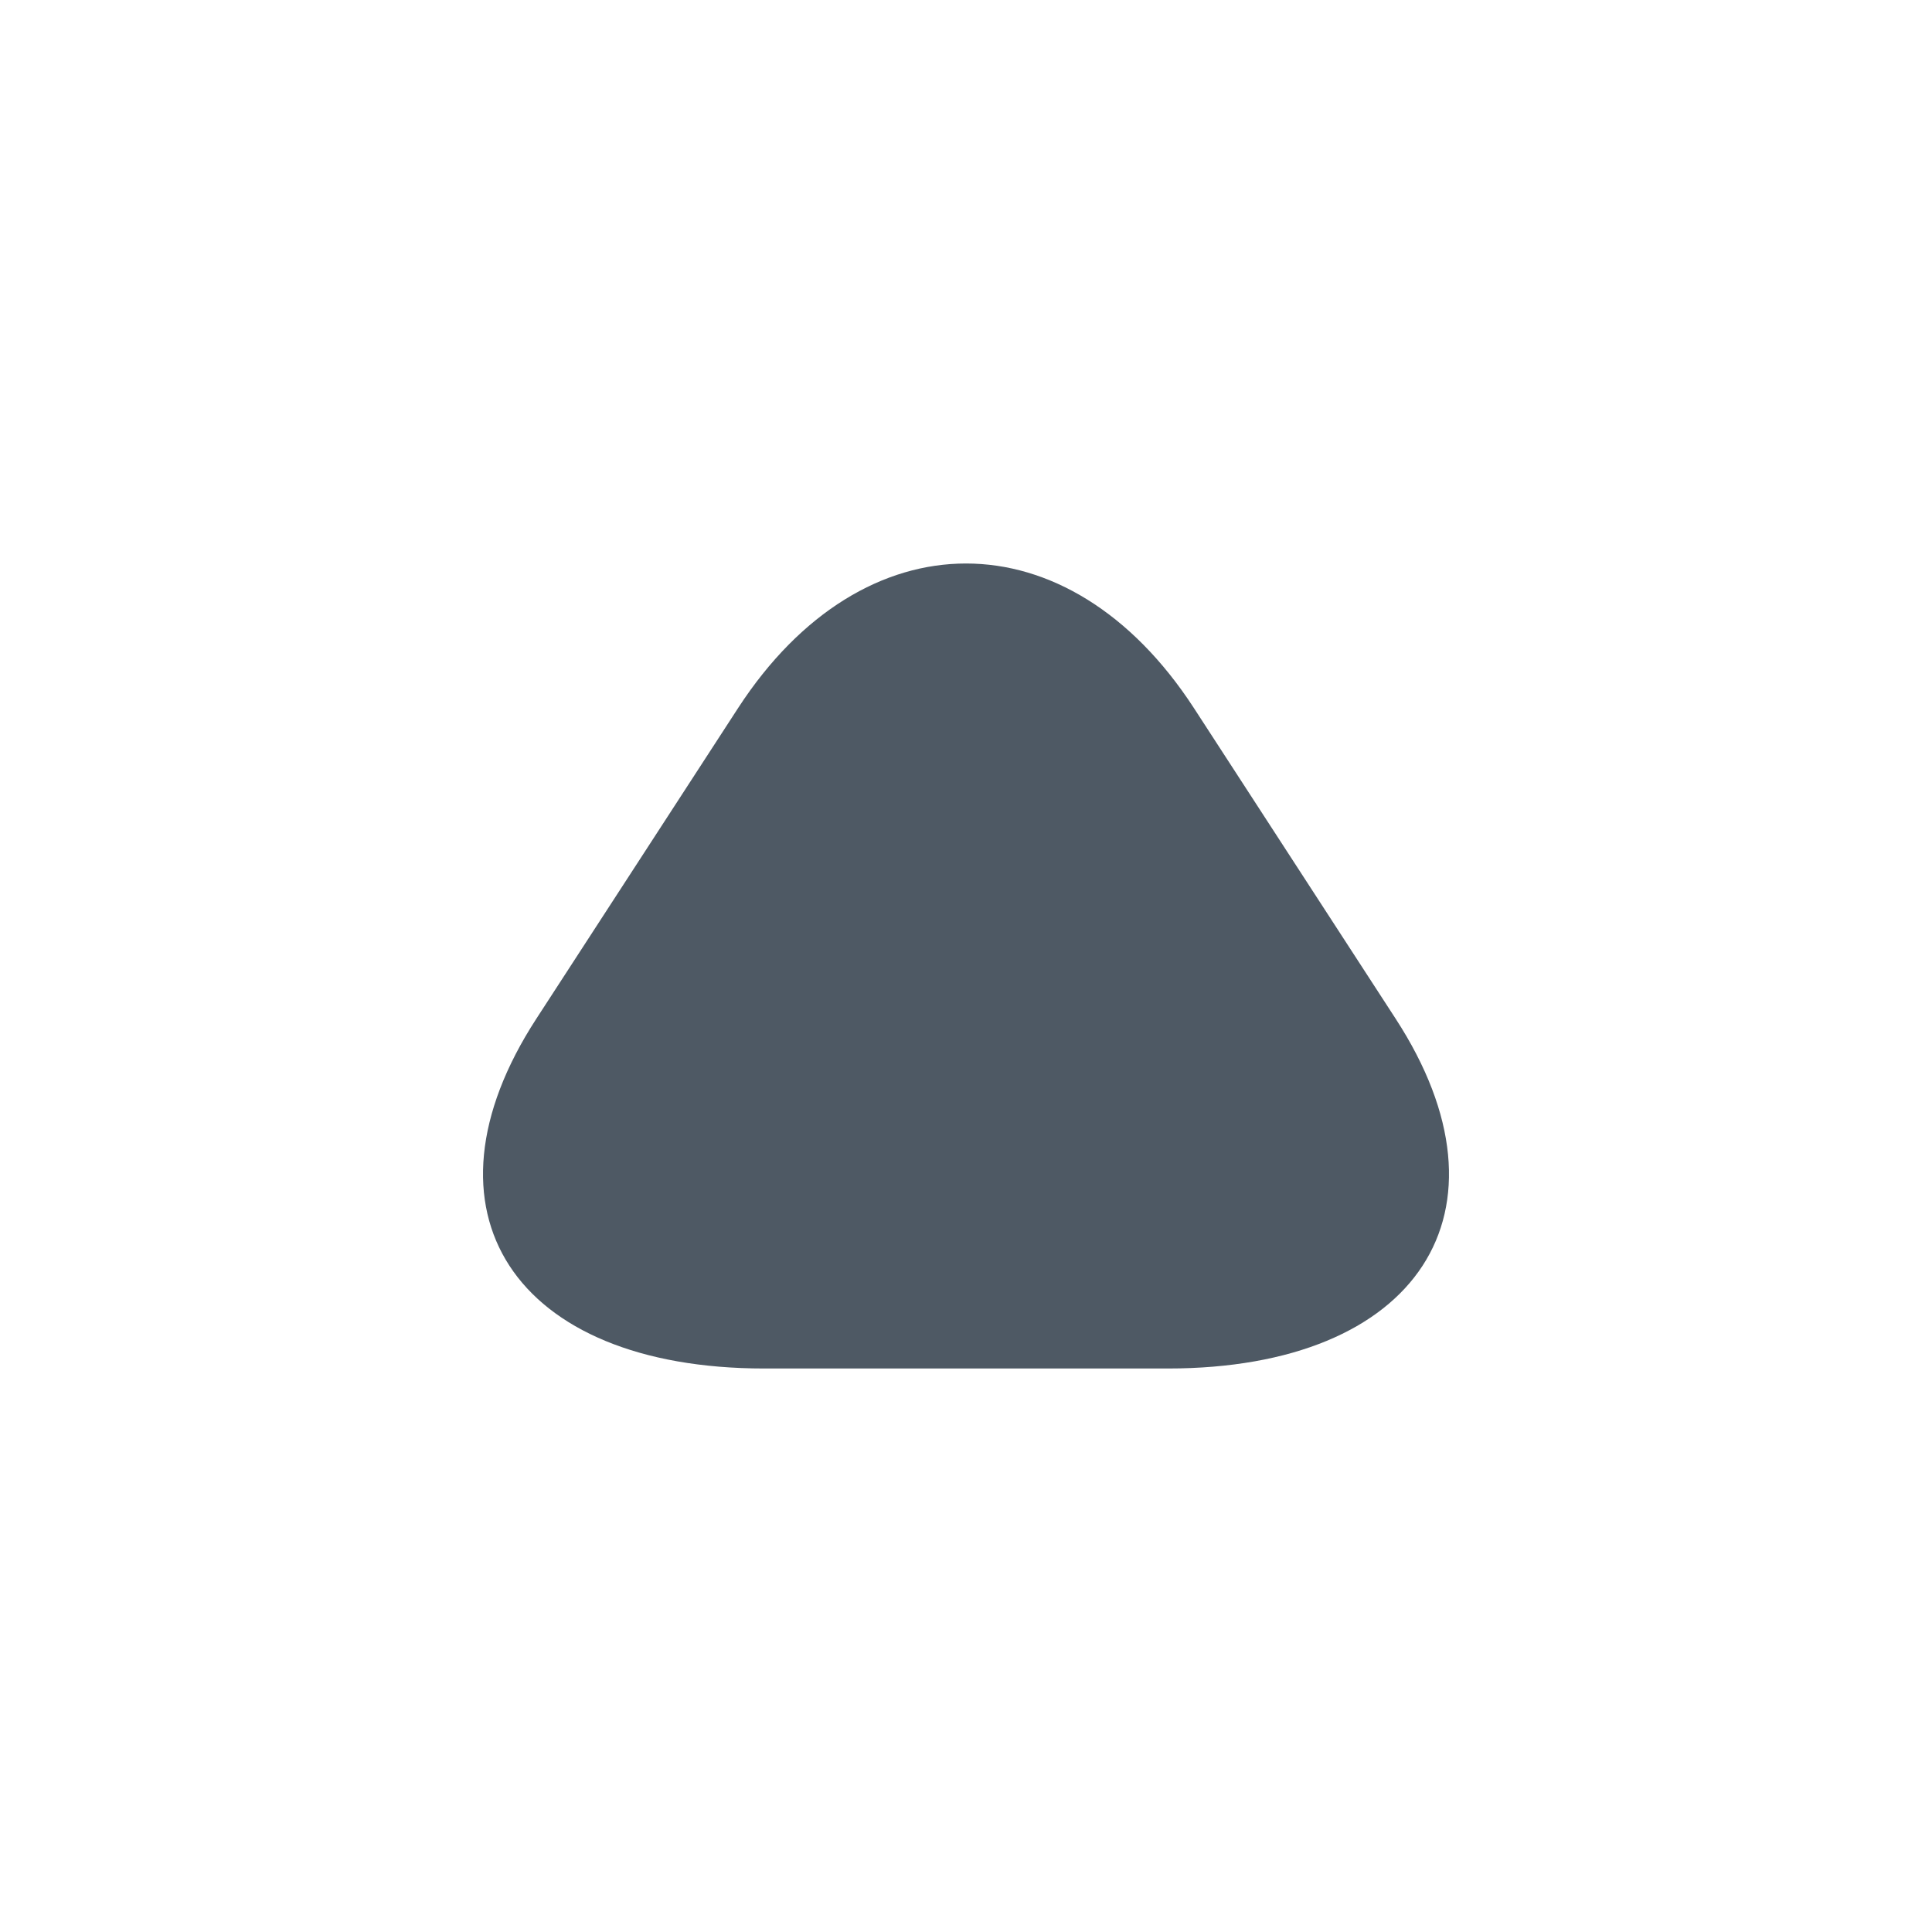 <svg width="24" height="24" viewBox="0 0 24 24" fill="none" xmlns="http://www.w3.org/2000/svg">
<path d="M14.506 17C17.618 17 18.892 15.045 17.336 12.653L14.83 8.794C13.274 6.402 10.726 6.402 9.17 8.794L6.664 12.653C5.108 15.045 6.382 17 9.494 17H14.506Z" fill="#4E5964"/>
</svg>
